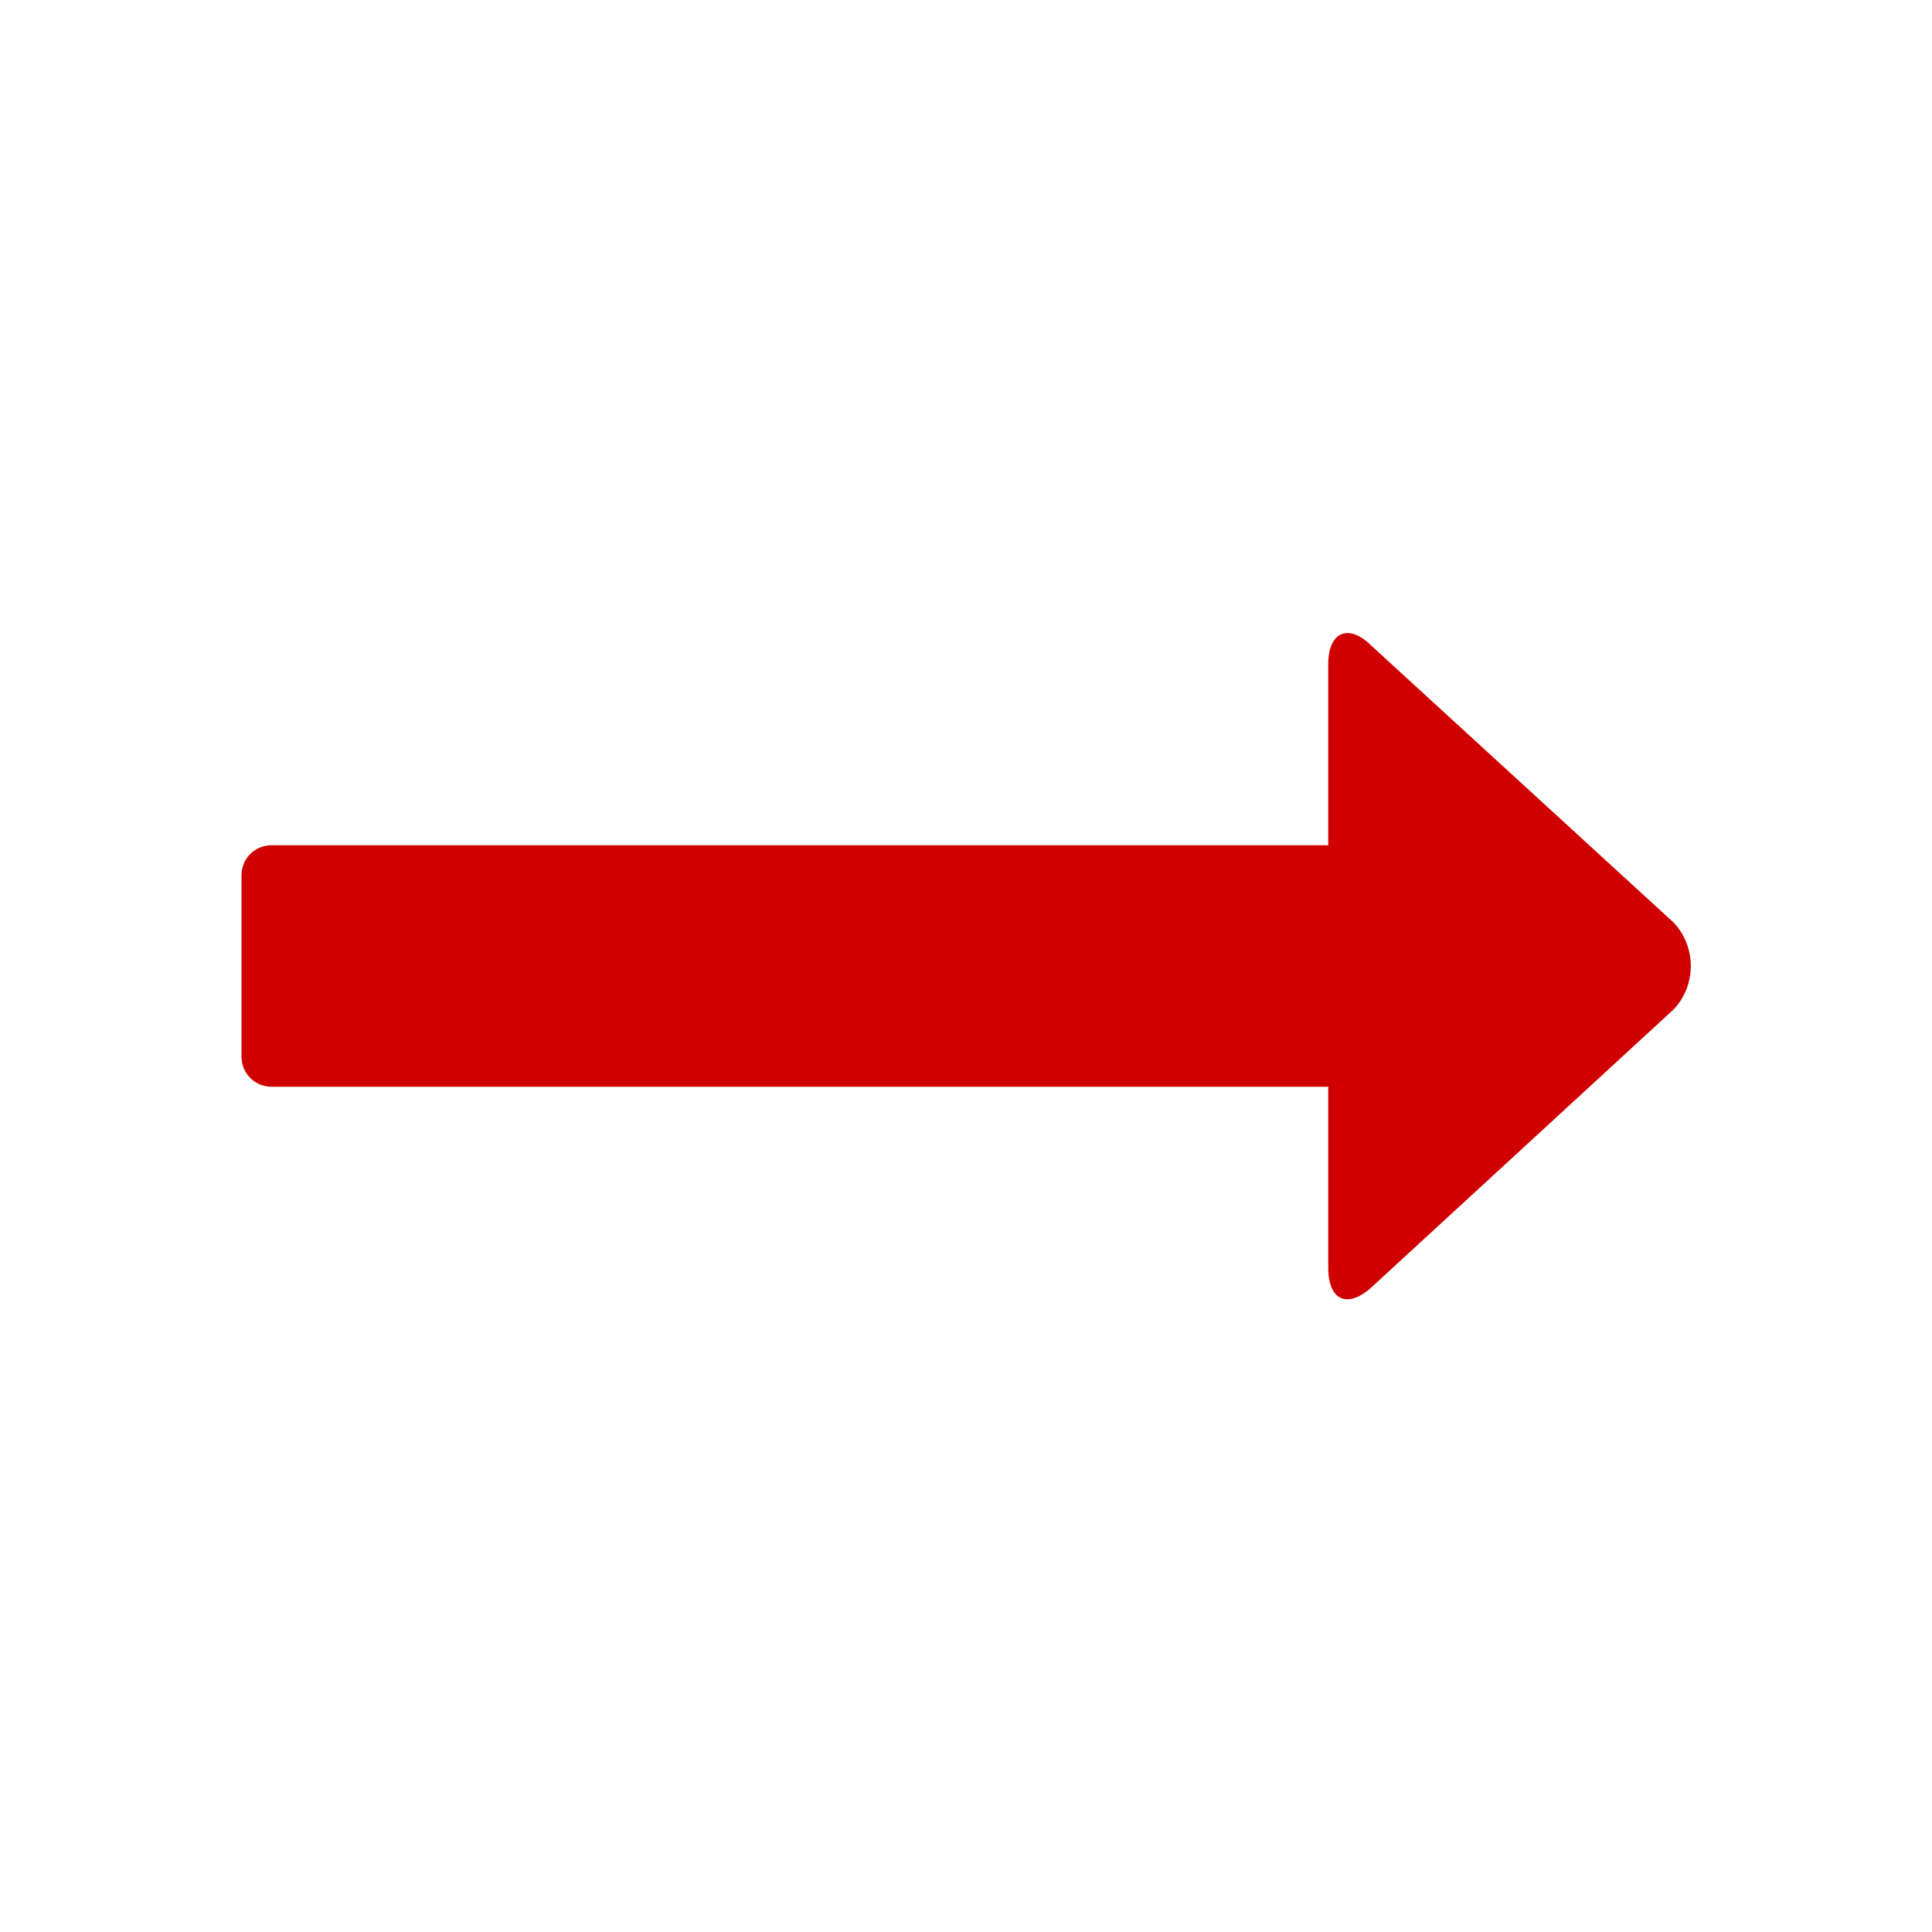 <svg xmlns="http://www.w3.org/2000/svg" viewBox="0 0 16 16" width="16" height="16">
<cis-name>direction-right</cis-name>
<cis-semantic>danger</cis-semantic>
<path fill="#D00000" d="M13.86,8.36l-2.49,2.29C11.17,10.84,11,10.78,11,10.5V9H2.25C2.11,9,2,8.89,2,8.75v-1.5
	C2,7.11,2.11,7,2.25,7H11V5.5c0-0.27,0.17-0.34,0.36-0.15l2.5,2.29C14.05,7.84,14.05,8.16,13.86,8.36z"/>
</svg>
